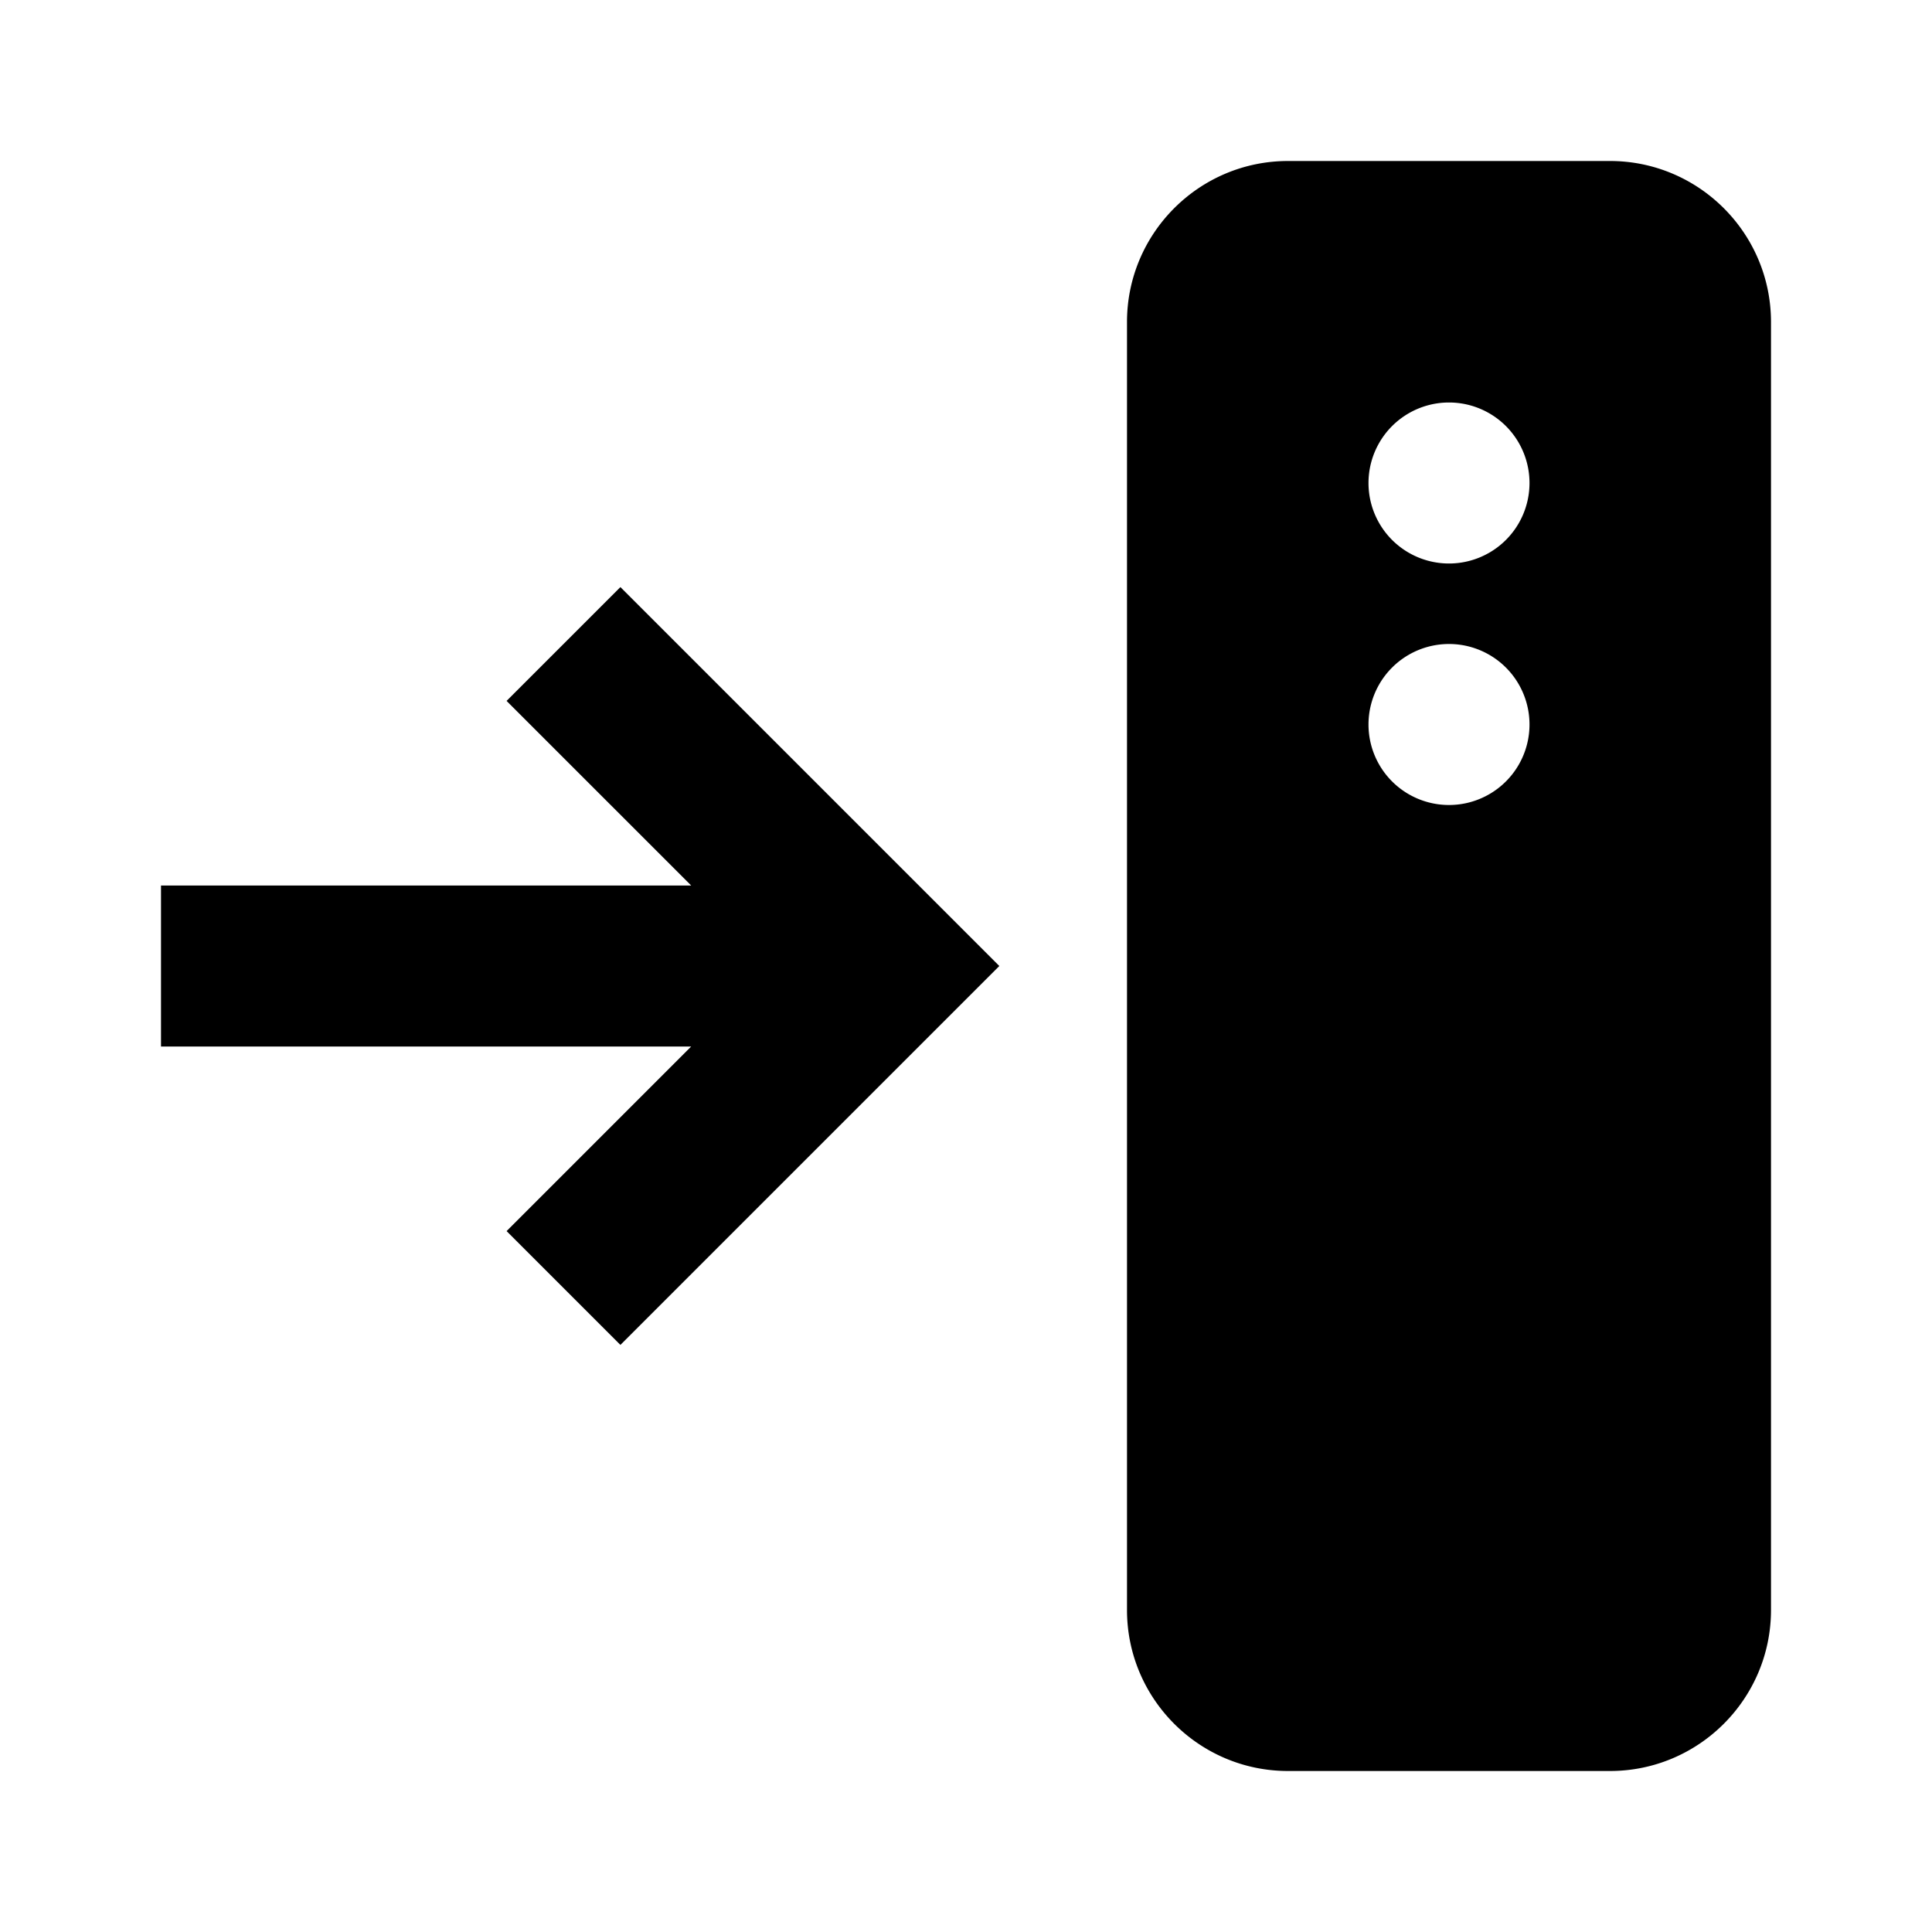 <svg xmlns="http://www.w3.org/2000/svg" width="24" height="24">
    <path d="M20 2c1.103 0 2 .897 2 2v16c0 1.103-.897 2-2 2h-4c-1.103 0-2-.897-2-2V4c0-1.103.897-2 2-2zM7.707 7.293L12.414 12l-4.707 4.707-1.414-1.414L8.586 13H2v-2h6.586L6.293 8.707l1.414-1.414zM18 8a1 1 0 100 2 1 1 0 000-2zm0-3a1 1 0 100 2 1 1 0 000-2z"/>
</svg>
